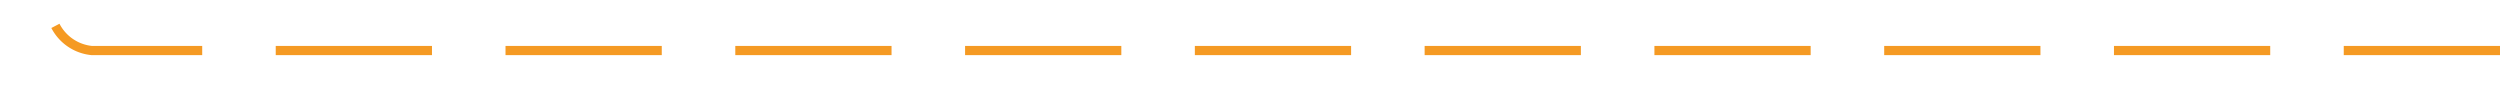 ﻿<?xml version="1.0" encoding="utf-8"?>
<svg version="1.1" xmlns:xlink="http://www.w3.org/1999/xlink" width="272px" height="10px" preserveAspectRatio="xMinYMid meet" viewBox="1577 302  272 8" xmlns="http://www.w3.org/2000/svg">
  <path d="M 1849 306.5  L 1587 306.5  A 5 5 0 0 1 1582.5 301 L 1582.5 257  A 3 3 0 0 0 1585.5 254 A 3 3 0 0 0 1582.5 251 L 1582.5 206  A 5 5 0 0 0 1577 201.5 L 1101 201.5  A 3 3 0 0 0 1098 198.5 A 3 3 0 0 0 1095 201.5 L 163 201.5  A 5 5 0 0 0 158.5 206.5 L 158.5 249  A 5 5 0 0 1 153.5 254.5 L 149 254.5  " stroke-width="1" stroke-dasharray="17,8" stroke="#f59a23" fill="none" />
  <path d="M 154.054 259.146  L 149.407 254.5  L 154.054 249.854  L 153.346 249.146  L 148.346 254.146  L 147.993 254.5  L 148.346 254.854  L 153.346 259.854  L 154.054 259.146  Z " fill-rule="nonzero" fill="#f59a23" stroke="none" />
</svg>